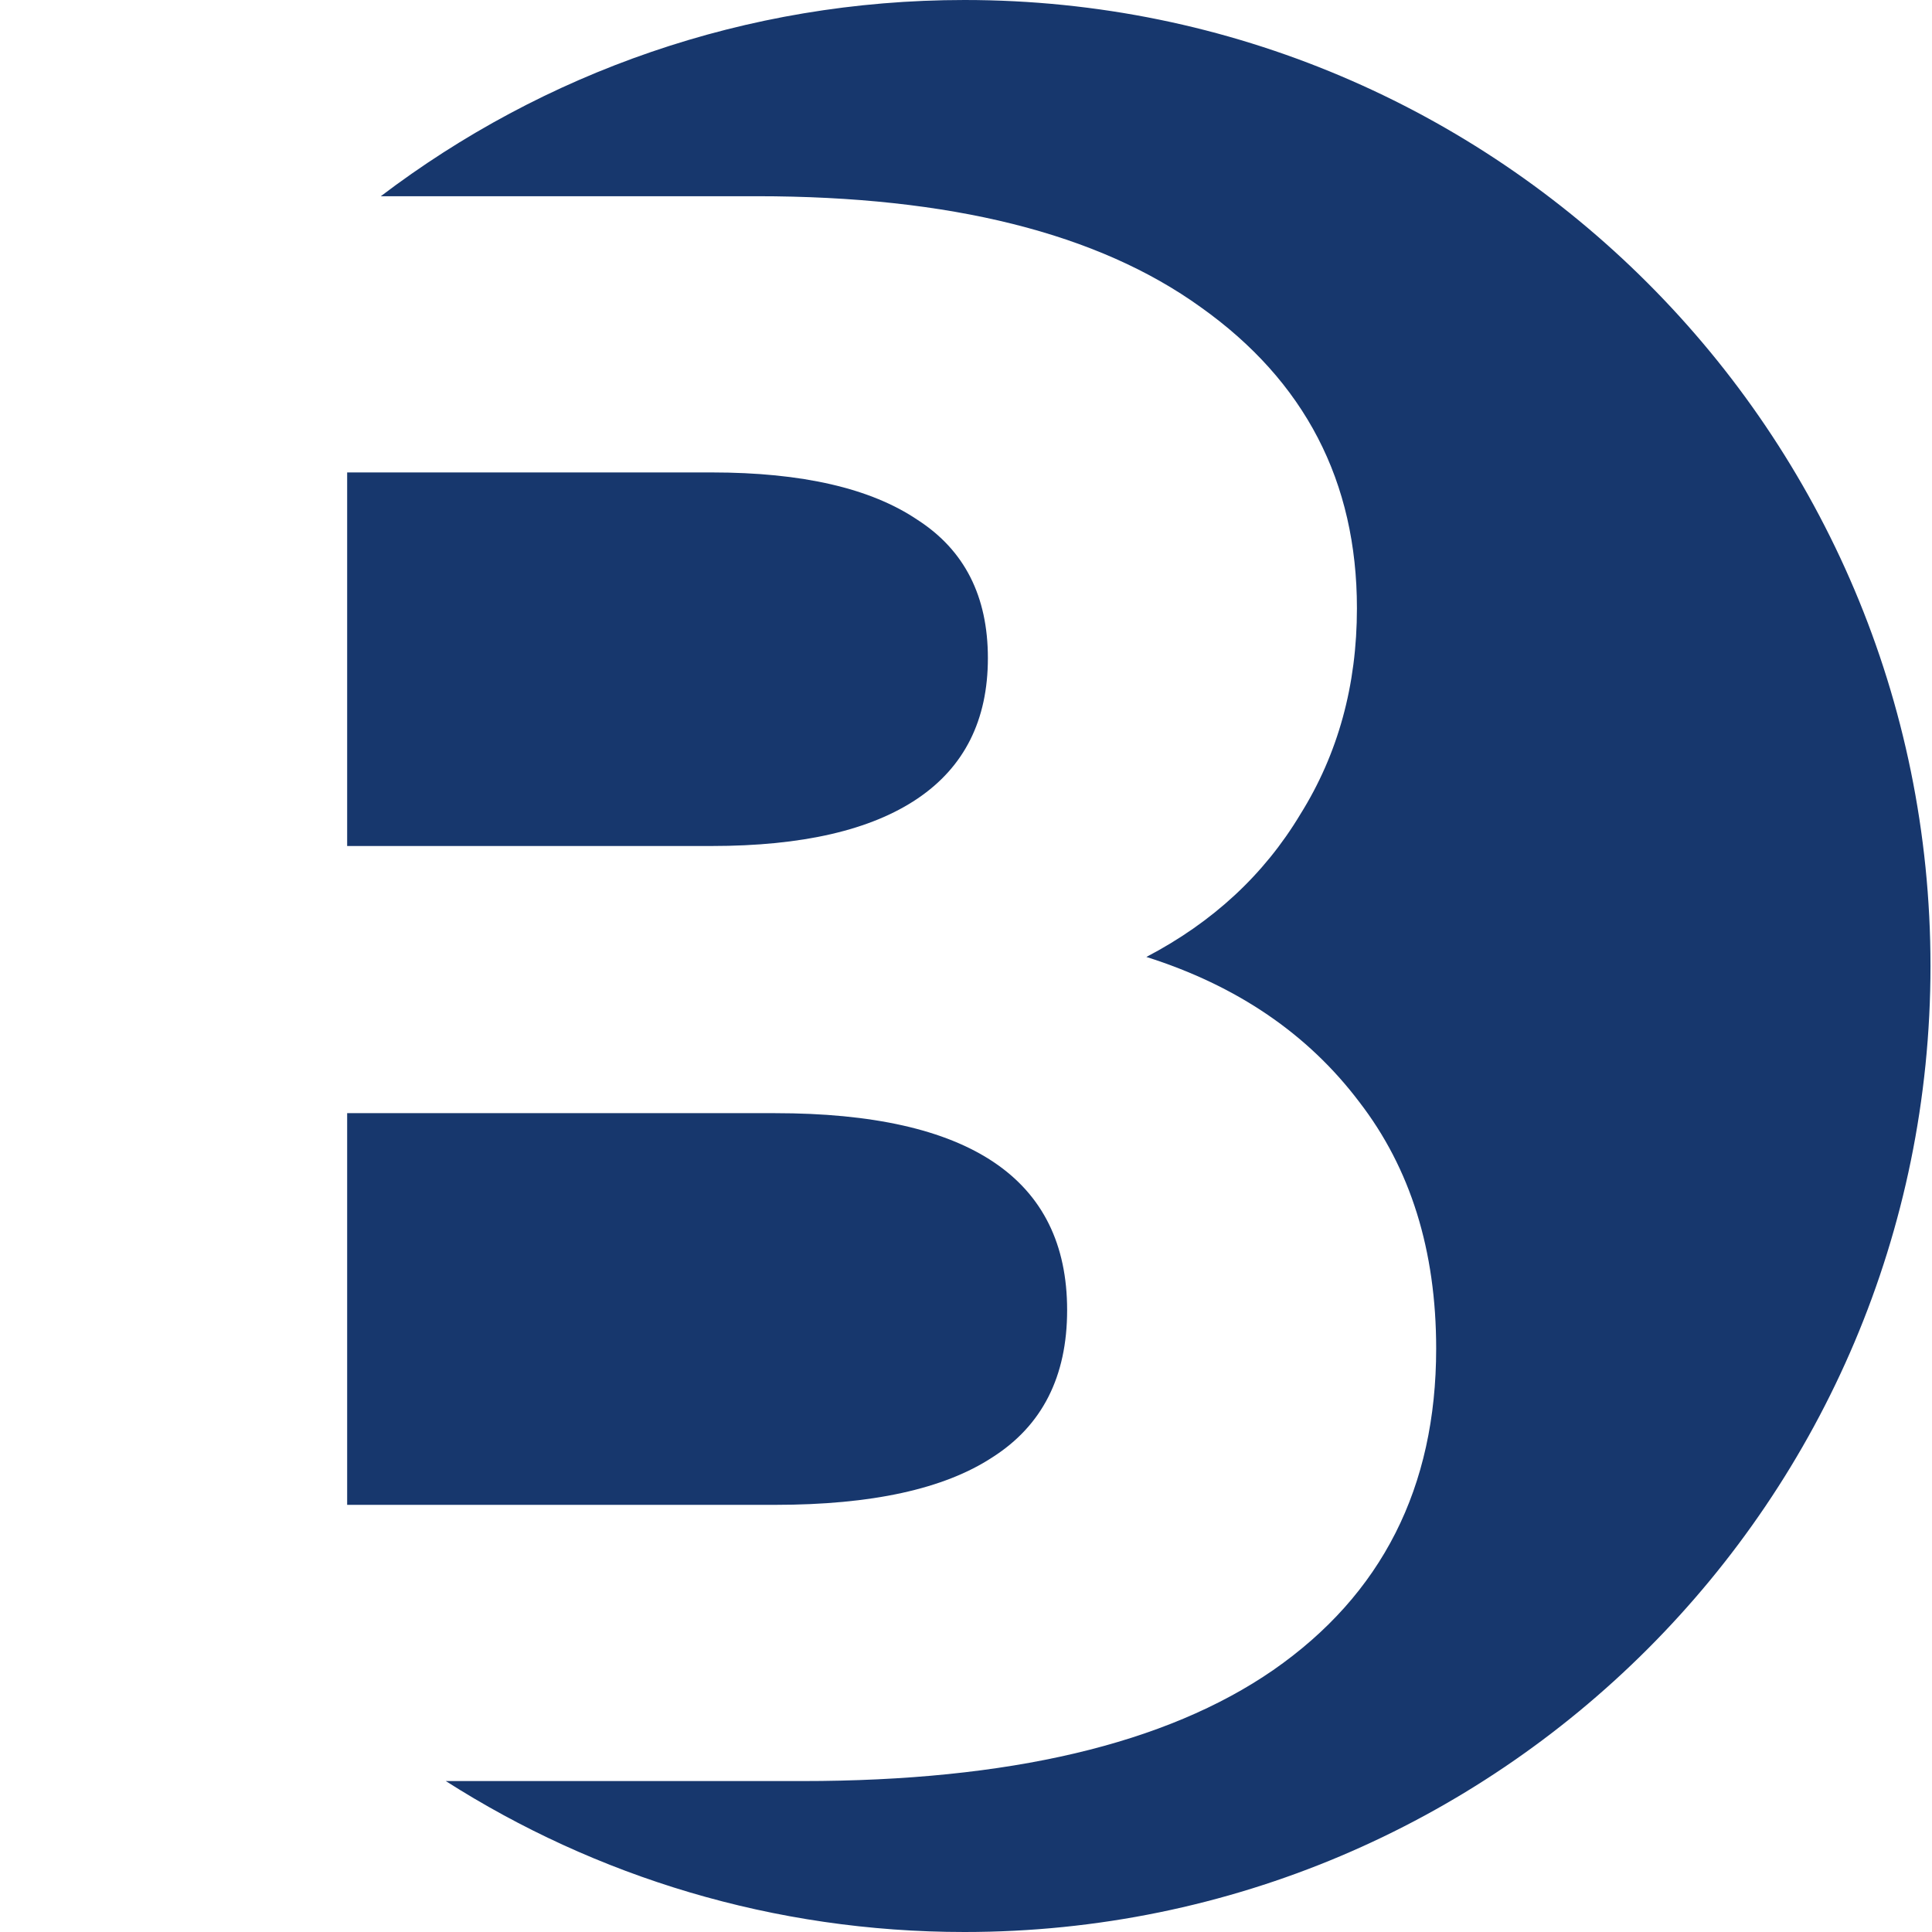 <svg width="256" height="256" viewBox="0 0 256 256" fill="none" xmlns="http://www.w3.org/2000/svg">
<path fill-rule="evenodd" clip-rule="evenodd" d="M127.8 256C198.492 256 255.8 198.692 255.8 128C255.8 57.308 198.492 0 127.8 0C98.741 0 71.943 9.684 50.458 26H100.3C125.9 26 145.5 30.9 159.1 40.7C172.9 50.5 179.8 63.8 179.8 80.6C179.8 90.8 177.3 99.9 172.3 107.9C167.5 115.9 160.7 122.2 151.9 126.8C163.9 130.6 173.3 137 180.1 146C186.9 154.8 190.3 165.7 190.3 178.7C190.3 197.1 183.1 211.3 168.7 221.3C154.5 231.1 133.7 236 106.3 236H59.068C78.923 248.663 102.505 256 127.8 256ZM46 112.1V62.6H94.3C106.3 62.6 115.4 64.7 121.6 68.9C127.8 72.9 130.9 79 130.9 87.2C130.9 95.4 127.8 101.6 121.6 105.8C115.4 110 106.3 112.1 94.3 112.1H46ZM131.5 193.1C125.1 197.3 115.5 199.4 102.7 199.4H46V147.5H102.7C128.5 147.5 141.4 156.2 141.4 173.6C141.4 182.4 138.1 188.9 131.5 193.1Z" fill="#17376D"/>
</svg>
